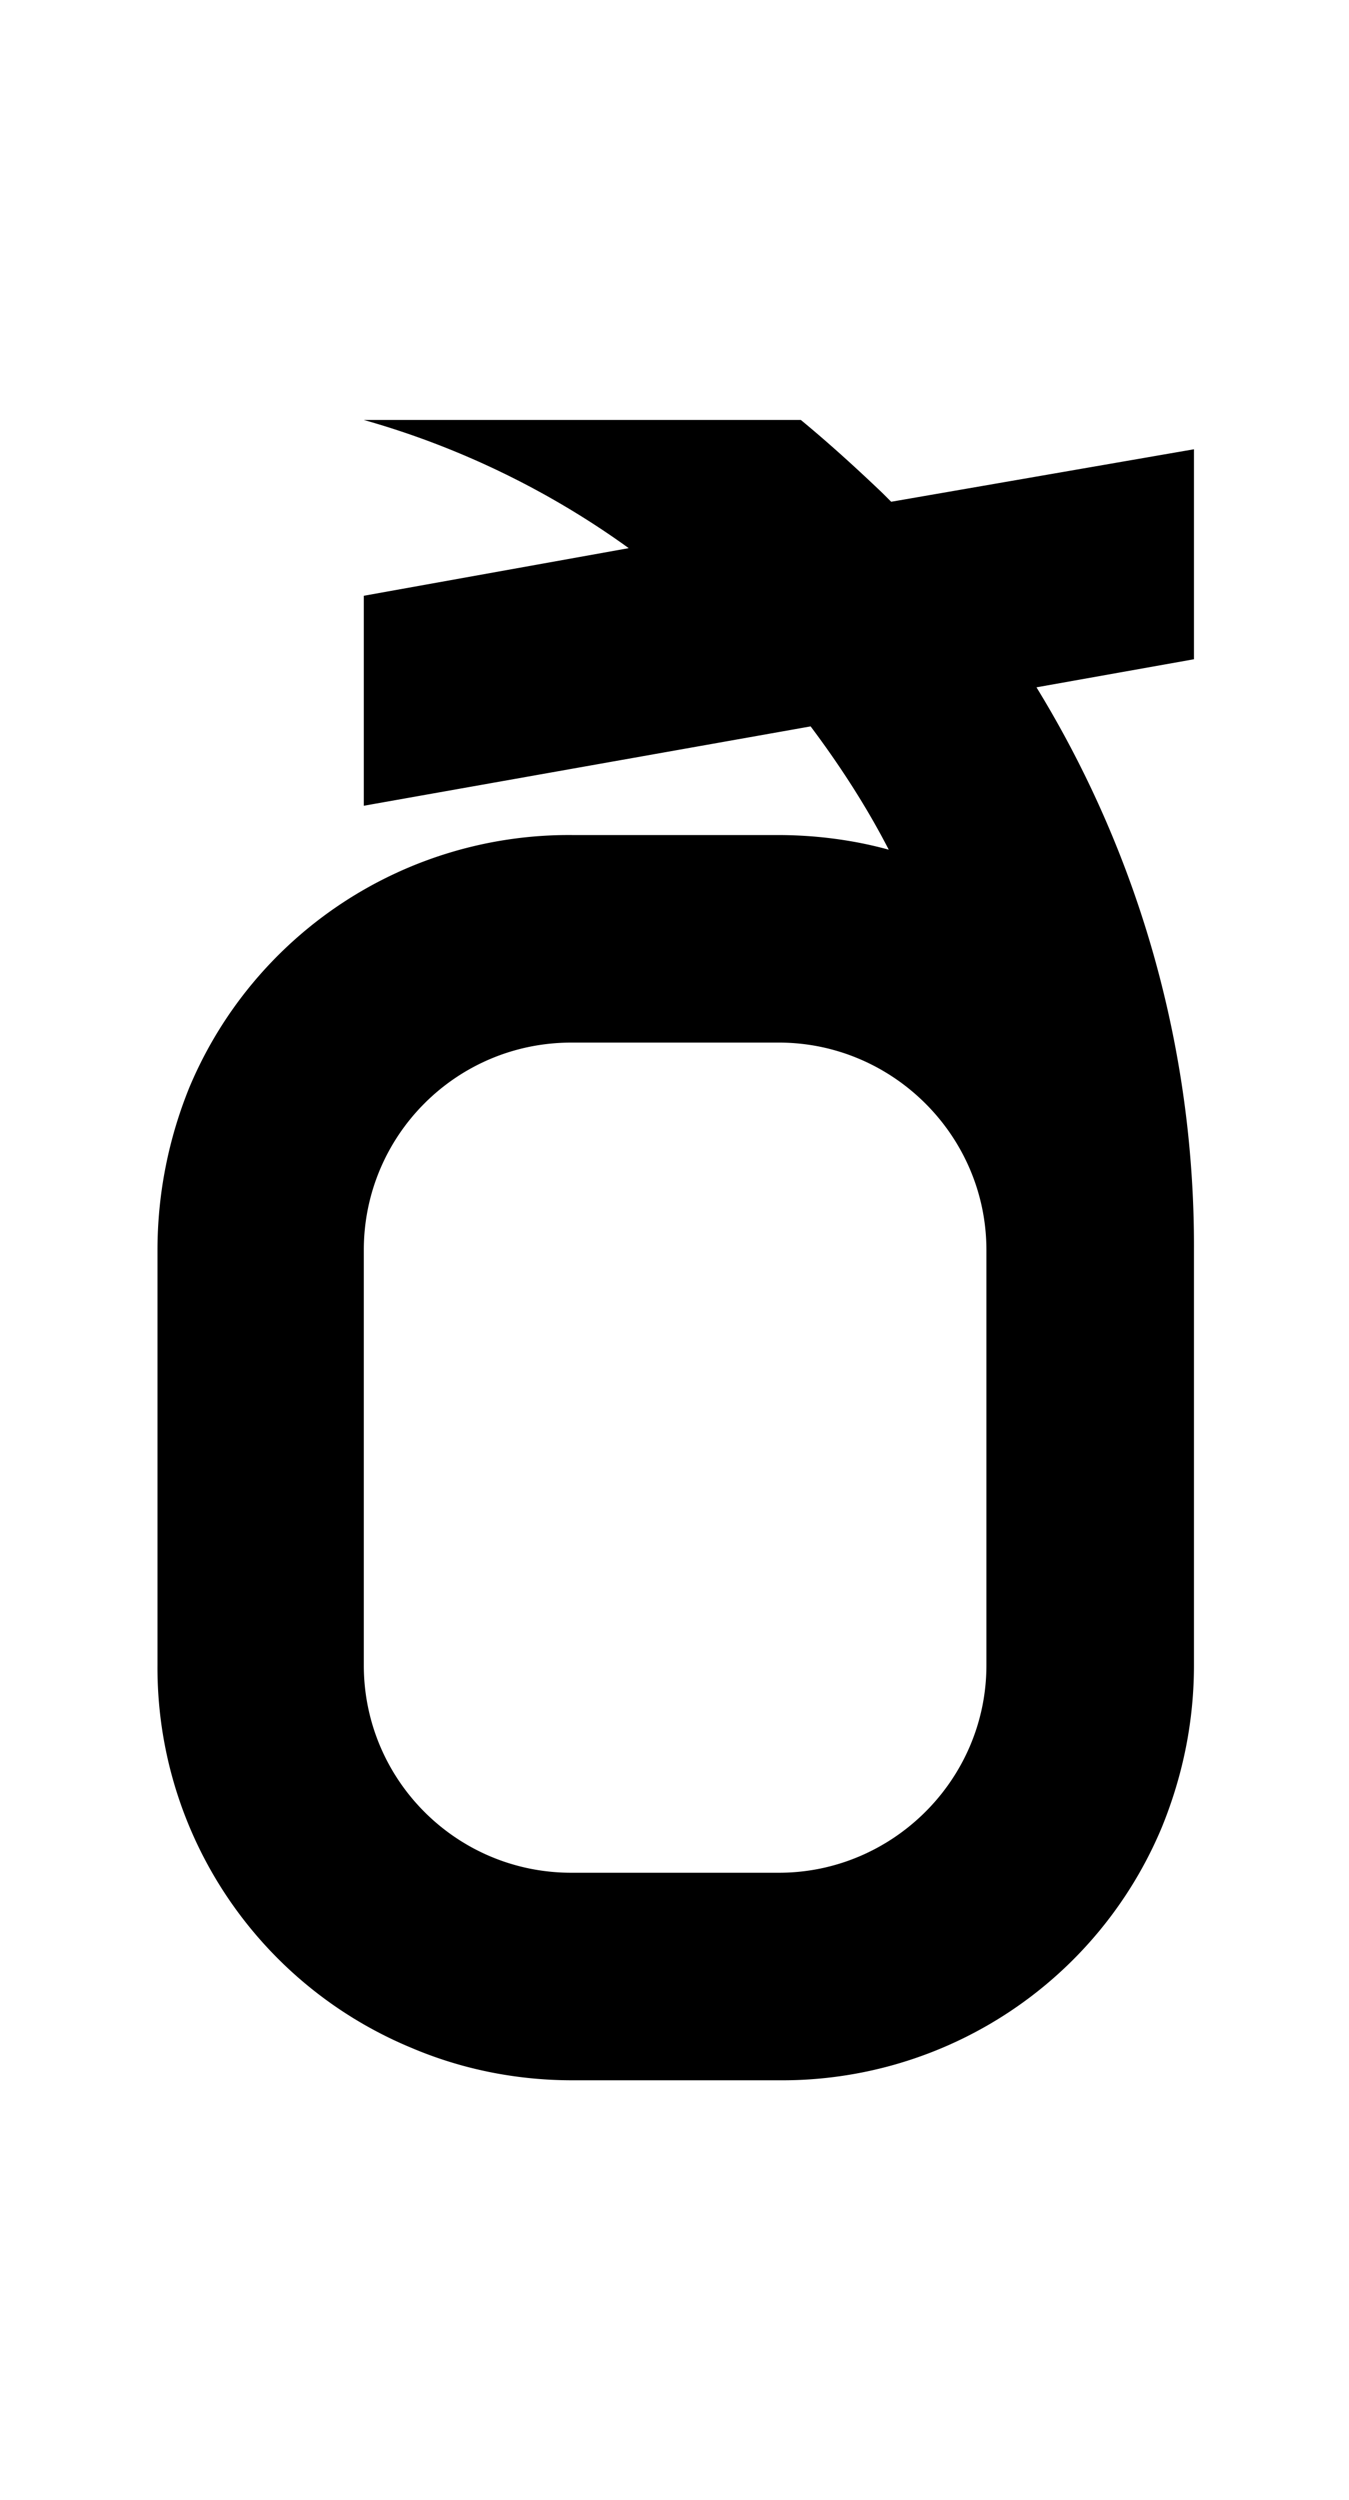 <svg xmlns="http://www.w3.org/2000/svg" viewBox="0 0 1105 2048"><path d="m978 368-248 43-7-7c-22-21-44-41-67-60H298c78 22 152 58 217 105l-217 39v172l366-65c24 32 46 66 64 101-29-8-60-12-91-12H469a337 337 0 0 0-314 207c-17 42-26 87-26 133v340a337 337 0 0 0 207 313c42 18 87 27 133 27h170a337 337 0 0 0 313-208c17-42 26-86 26-132v-340a875 875 0 0 0-129-461l129-23V368ZM638 1534H468c-94 0-170-76-170-170v-340c0-94 76-170 170-170h170c93 0 170 76 170 170v340c0 94-77 170-170 170Z"/></svg>